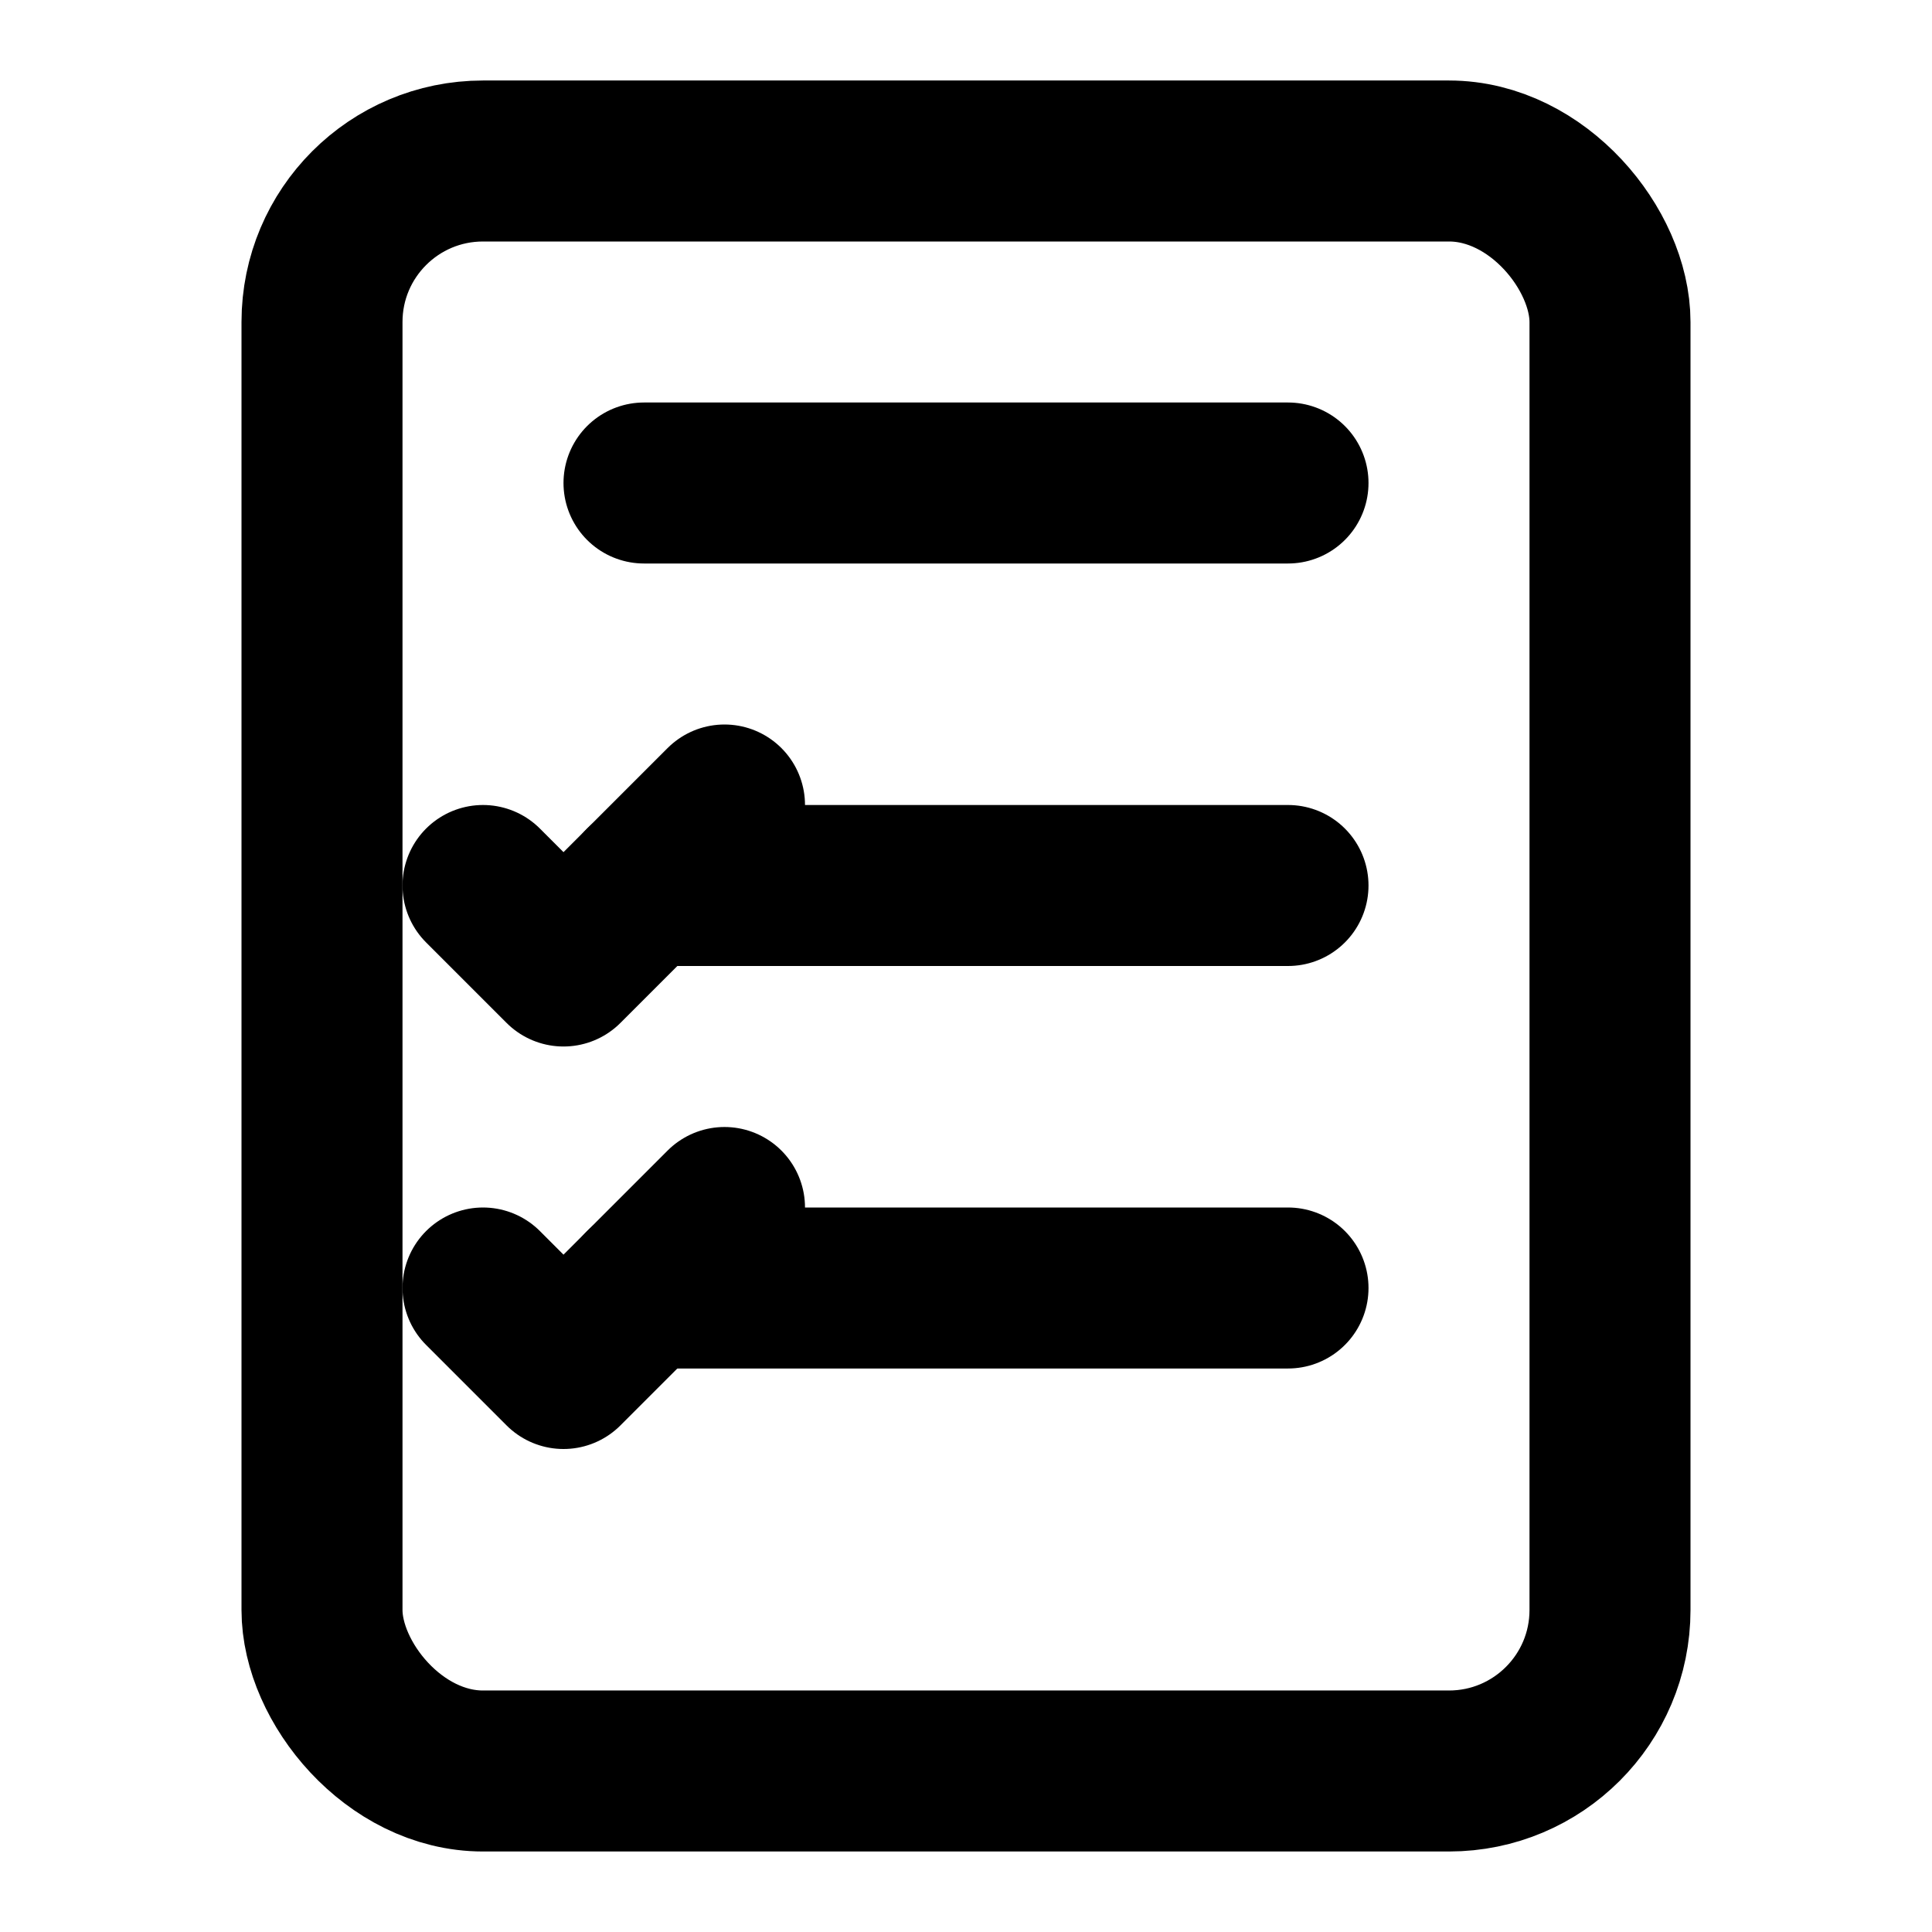 <?xml version="1.0" encoding="UTF-8"?>
<svg xmlns="http://www.w3.org/2000/svg" width="24" height="24" viewBox="0 0 24 24" fill="none" stroke="currentColor" stroke-width="2" stroke-linecap="round" stroke-linejoin="round">
    <style>
        .checklist {
            transform-origin: center;
            transition: all 0.3s ease-in-out;
        }
        svg:hover .checklist {
            transform: scale(1.1);
        }
        .check {
            transition: transform 0.3s ease-in-out;
            transform-origin: center;
        }
        svg:hover .check {
            transform: scale(1.2) rotate(10deg);
        }
    </style>
    <g class="checklist">
        <!-- Clipboard outline -->
        <rect x="4" y="2" width="16" height="20" rx="2" class="stroke-current" fill="none"/>
        <line x1="8" y1="6" x2="16" y2="6" class="stroke-current"/>
    </g>
    <!-- Checklist items -->
    <g class="check">
        <line x1="8" y1="11" x2="16" y2="11" class="stroke-current"/>
        <line x1="8" y1="16" x2="16" y2="16" class="stroke-current"/>
        <polyline points="6,11 7,12 9,10" class="stroke-current"/>
        <polyline points="6,16 7,17 9,15" class="stroke-current"/>
    </g>
</svg>
